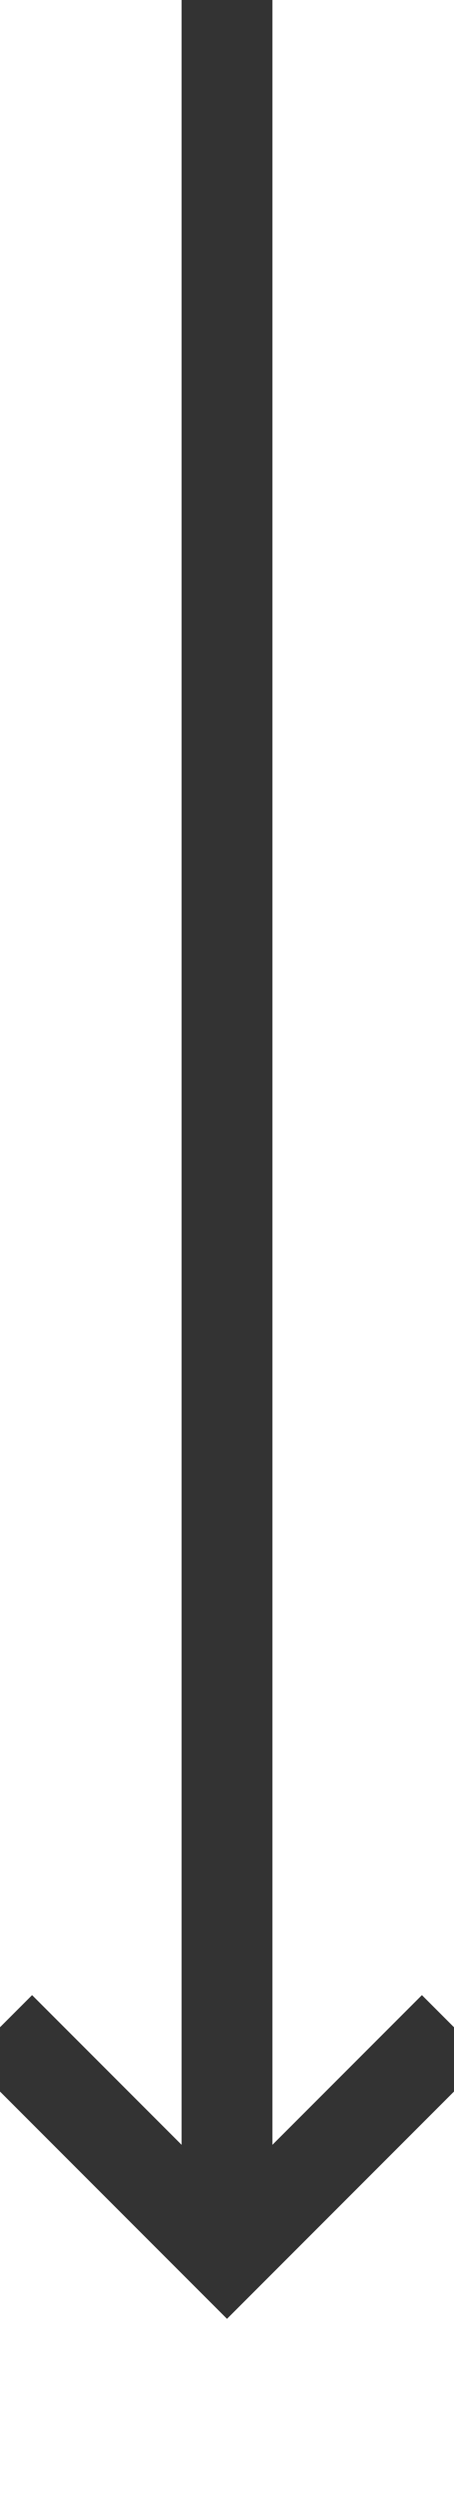﻿<?xml version="1.0" encoding="utf-8"?>
<svg version="1.1" xmlns:xlink="http://www.w3.org/1999/xlink" width="10px" height="55px" preserveAspectRatio="xMidYMin meet" viewBox="976 291  8 55" xmlns="http://www.w3.org/2000/svg">
  <path d="M 980 291  L 980 340  " stroke-width="2" stroke="#333333" fill="none" />
  <path d="M 984.293 334.893  L 980 339.186  L 975.707 334.893  L 974.293 336.307  L 979.293 341.307  L 980 342.014  L 980.707 341.307  L 985.707 336.307  L 984.293 334.893  Z " fill-rule="nonzero" fill="#333333" stroke="none" />
</svg>